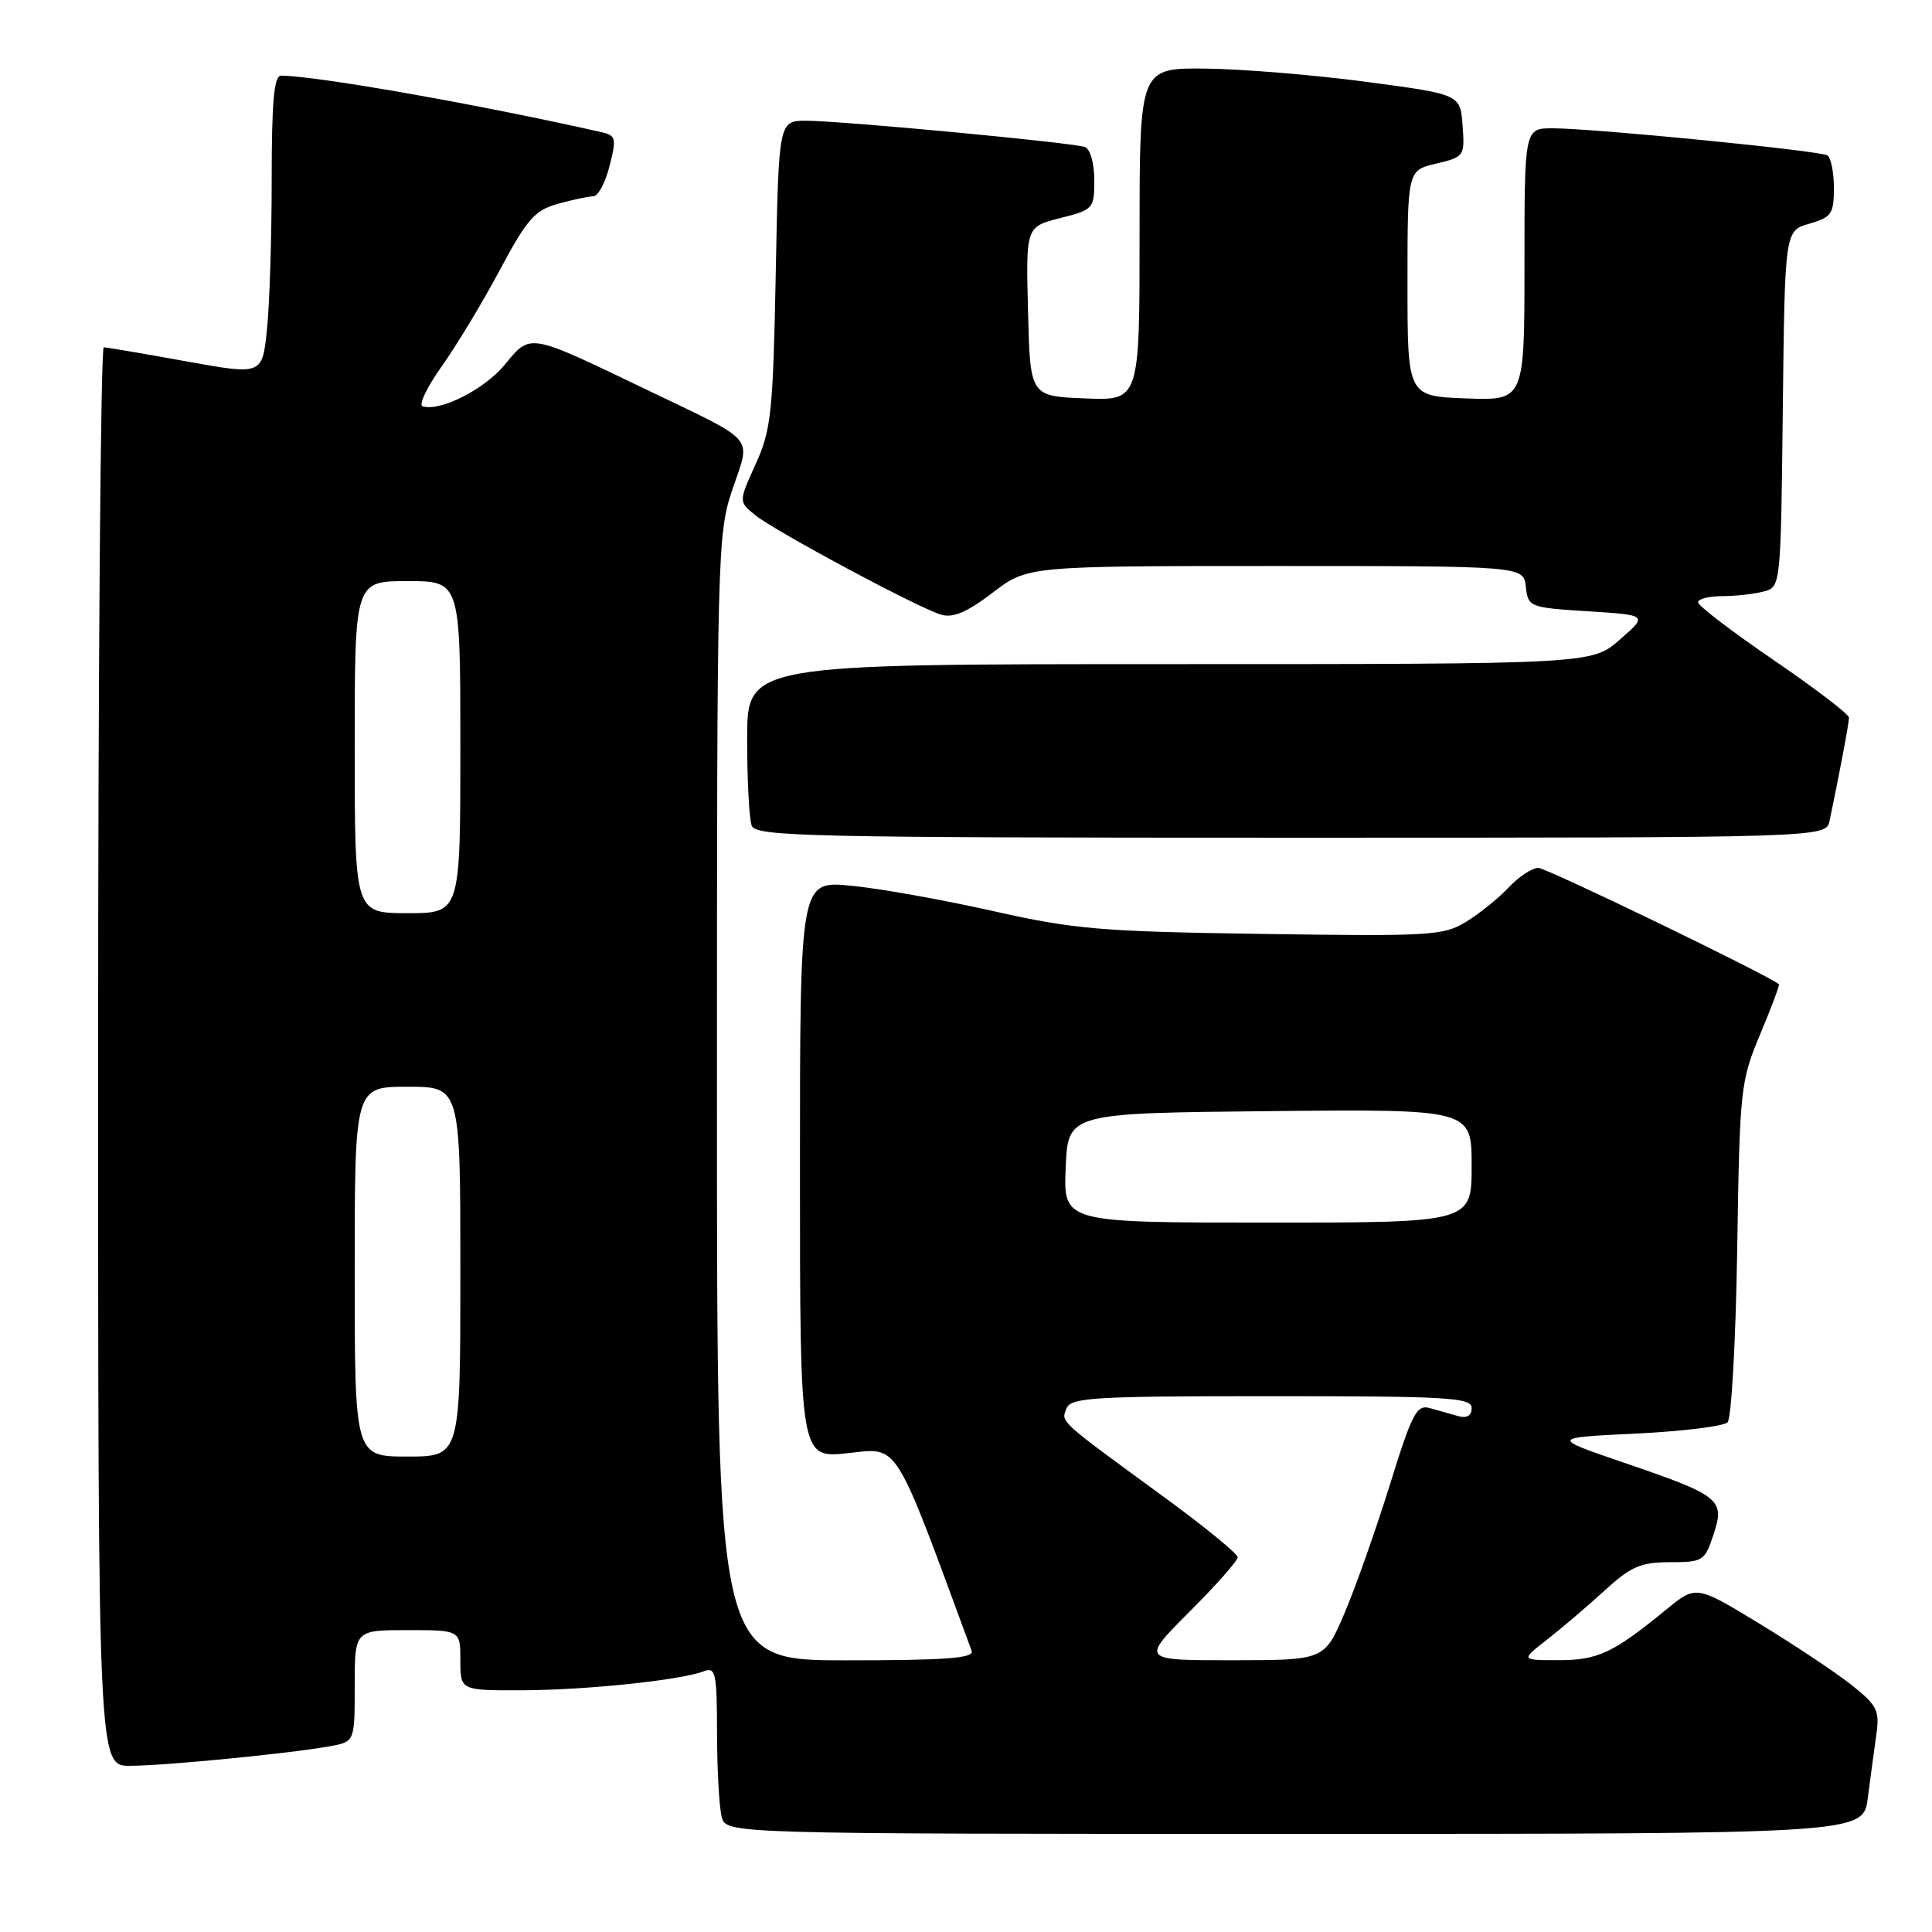 <?xml version="1.0" encoding="UTF-8" standalone="no"?>
<!DOCTYPE svg PUBLIC "-//W3C//DTD SVG 1.1//EN" "http://www.w3.org/Graphics/SVG/1.1/DTD/svg11.dtd" >
<svg xmlns="http://www.w3.org/2000/svg" xmlns:xlink="http://www.w3.org/1999/xlink" version="1.1" viewBox="0 0 256 256">
 <g >
 <path fill="currentColor"
d=" M 247.49 238.25 C 247.83 235.64 248.34 231.87 248.62 229.89 C 249.08 226.63 248.75 225.97 245.30 223.24 C 243.19 221.57 237.70 217.92 233.10 215.12 C 224.74 210.04 224.74 210.04 220.79 213.27 C 213.76 219.03 211.72 219.99 206.50 219.98 C 201.50 219.98 201.50 219.98 205.00 217.25 C 206.93 215.75 210.35 212.83 212.61 210.76 C 216.11 207.56 217.41 207.00 221.28 207.00 C 225.65 207.00 225.90 206.84 227.05 203.33 C 228.59 198.68 227.97 198.18 215.11 193.79 C 205.50 190.50 205.50 190.50 216.74 189.96 C 222.92 189.66 228.40 188.99 228.91 188.46 C 229.43 187.93 230.00 177.60 230.19 165.50 C 230.52 144.24 230.62 143.28 233.23 137.05 C 234.72 133.50 235.83 130.52 235.72 130.42 C 234.22 129.17 204.92 115.00 203.83 115.00 C 203.02 115.00 201.27 116.15 199.94 117.56 C 198.62 118.97 196.09 121.02 194.32 122.11 C 191.30 123.98 189.65 124.08 167.30 123.75 C 145.81 123.44 142.34 123.14 131.50 120.70 C 124.90 119.22 116.46 117.71 112.75 117.36 C 106.00 116.71 106.00 116.71 106.00 154.97 C 106.00 193.23 106.00 193.23 112.35 192.55 C 119.18 191.82 118.34 190.48 128.75 218.75 C 129.11 219.72 125.37 220.00 112.11 220.00 C 95.00 220.00 95.00 220.00 95.00 145.47 C 95.00 72.84 95.05 70.78 97.06 64.82 C 99.49 57.60 100.50 58.76 85.50 51.55 C 69.90 44.06 70.34 44.14 66.88 48.33 C 64.18 51.61 58.27 54.59 55.99 53.83 C 55.44 53.65 56.60 51.25 58.56 48.50 C 60.51 45.75 63.98 40.01 66.25 35.74 C 69.84 29.02 70.87 27.85 73.95 27.00 C 75.90 26.46 78.01 26.01 78.63 26.01 C 79.25 26.00 80.21 24.20 80.77 21.99 C 81.71 18.30 81.62 17.95 79.65 17.50 C 63.28 13.81 42.19 10.09 37.25 10.02 C 36.31 10.00 36.00 13.43 36.00 23.85 C 36.00 31.47 35.72 40.41 35.37 43.70 C 34.75 49.70 34.75 49.70 24.62 47.87 C 19.06 46.86 14.16 46.03 13.75 46.02 C 13.34 46.01 13.00 88.30 13.00 140.00 C 13.00 234.00 13.00 234.00 17.25 233.98 C 21.95 233.96 38.66 232.32 43.75 231.38 C 47.00 230.78 47.00 230.78 47.00 223.39 C 47.00 216.00 47.00 216.00 54.00 216.00 C 61.00 216.00 61.00 216.00 61.00 220.00 C 61.00 224.00 61.00 224.00 69.25 223.97 C 77.72 223.94 90.20 222.63 93.27 221.45 C 94.83 220.85 95.00 221.67 95.01 229.64 C 95.02 234.51 95.30 239.51 95.63 240.75 C 96.23 243.00 96.23 243.00 171.56 243.00 C 246.88 243.00 246.88 243.00 247.49 238.25 Z  M 242.43 108.75 C 243.71 102.67 245.00 95.82 245.00 95.09 C 245.00 94.64 240.50 91.21 235.00 87.45 C 229.50 83.69 225.00 80.26 225.00 79.81 C 225.00 79.36 226.46 78.99 228.25 78.99 C 230.04 78.98 232.50 78.70 233.73 78.37 C 235.95 77.78 235.97 77.64 236.23 54.17 C 236.50 30.57 236.50 30.57 239.75 29.64 C 242.68 28.80 243.00 28.34 243.00 24.91 C 243.00 22.83 242.61 20.88 242.14 20.59 C 241.13 19.96 211.16 17.01 205.75 17.00 C 202.00 17.00 202.00 17.00 202.00 35.04 C 202.00 53.08 202.00 53.08 194.25 52.79 C 186.50 52.50 186.50 52.50 186.50 37.54 C 186.50 22.58 186.50 22.58 190.30 21.68 C 194.02 20.80 194.10 20.68 193.80 16.64 C 193.50 12.50 193.50 12.50 181.00 10.84 C 174.12 9.93 164.56 9.14 159.75 9.09 C 151.00 9.00 151.00 9.00 151.00 31.04 C 151.00 53.09 151.00 53.09 143.75 52.79 C 136.50 52.50 136.50 52.50 136.22 41.27 C 135.93 30.05 135.93 30.05 140.47 28.90 C 144.88 27.79 145.00 27.66 145.00 23.85 C 145.00 21.63 144.46 19.74 143.75 19.48 C 142.11 18.89 111.55 16.01 106.84 16.00 C 103.18 16.00 103.18 16.00 102.79 36.25 C 102.43 54.67 102.19 56.95 100.13 61.49 C 97.87 66.47 97.87 66.47 100.06 68.25 C 102.72 70.40 121.62 80.53 124.68 81.44 C 126.28 81.92 128.11 81.14 131.51 78.55 C 136.15 75.00 136.15 75.00 169.01 75.00 C 201.87 75.00 201.87 75.00 202.18 77.75 C 202.49 80.44 202.66 80.51 210.43 81.00 C 218.35 81.50 218.35 81.50 214.64 84.75 C 210.93 88.00 210.93 88.00 154.97 88.00 C 99.00 88.00 99.00 88.00 99.00 97.92 C 99.00 103.37 99.27 108.55 99.61 109.42 C 100.15 110.84 107.38 111.00 171.09 111.00 C 241.96 111.00 241.96 111.00 242.43 108.75 Z  M 157.59 213.59 C 161.12 210.07 164.00 206.81 164.00 206.34 C 163.99 205.88 159.68 202.35 154.42 198.50 C 140.16 188.08 140.60 188.48 141.30 186.66 C 141.87 185.17 144.70 185.00 168.47 185.00 C 191.89 185.00 195.00 185.18 195.00 186.57 C 195.00 187.58 194.38 187.96 193.25 187.65 C 192.29 187.38 190.60 186.90 189.50 186.59 C 187.71 186.08 187.13 187.19 184.16 196.76 C 182.32 202.67 179.62 210.31 178.16 213.74 C 175.50 219.98 175.50 219.98 163.34 219.99 C 151.19 220.00 151.19 220.00 157.59 213.59 Z  M 47.00 168.50 C 47.00 144.00 47.00 144.00 54.00 144.00 C 61.00 144.00 61.00 144.00 61.00 168.50 C 61.00 193.00 61.00 193.00 54.00 193.00 C 47.00 193.00 47.00 193.00 47.00 168.50 Z  M 141.21 154.75 C 141.50 147.50 141.50 147.50 168.25 147.23 C 195.00 146.97 195.00 146.97 195.00 154.48 C 195.00 162.00 195.00 162.00 167.96 162.00 C 140.91 162.00 140.91 162.00 141.21 154.75 Z  M 47.00 99.00 C 47.00 77.00 47.00 77.00 54.00 77.00 C 61.00 77.00 61.00 77.00 61.00 99.00 C 61.00 121.00 61.00 121.00 54.00 121.00 C 47.00 121.00 47.00 121.00 47.00 99.00 Z "/>
</g>
</svg>